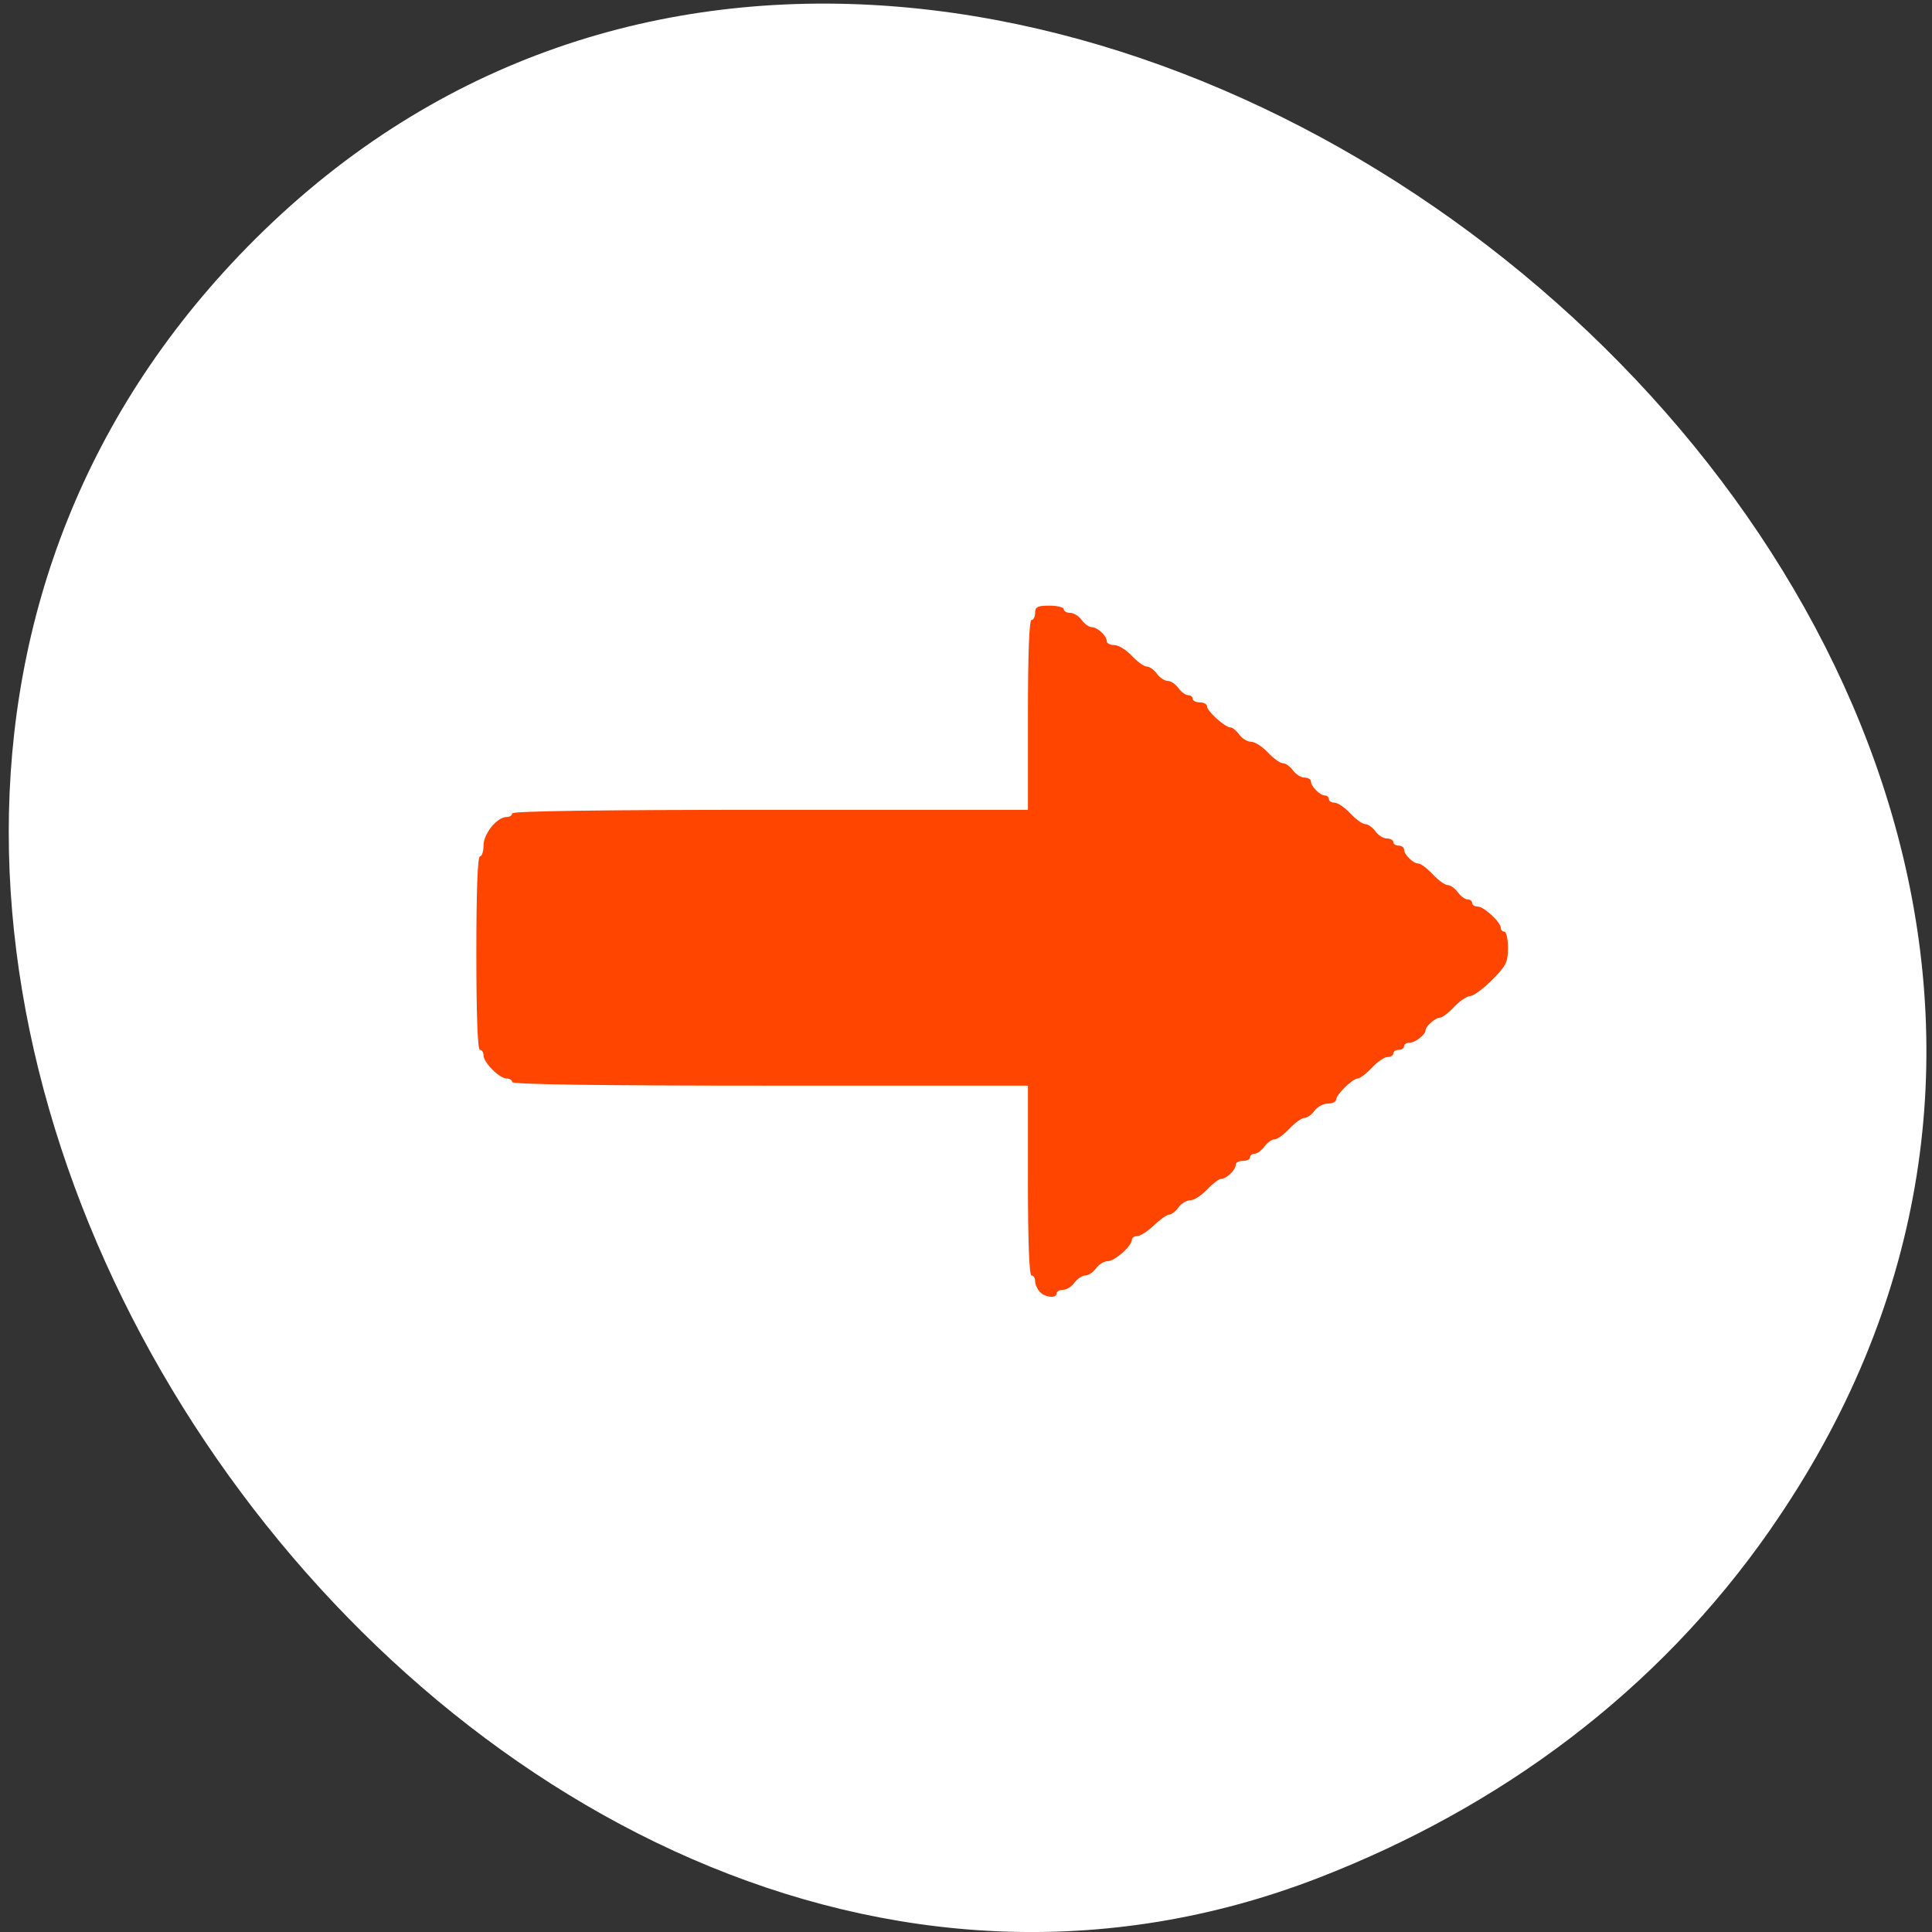 <svg xmlns="http://www.w3.org/2000/svg" viewBox="0 0 256 256"><rect x="0" y="0" width="256" height="256" fill="#333333" stroke="none"/><defs><clipPath><path d="M 0,64 H64 V128 H0 z"/></clipPath></defs><g transform="translate(-2.172 0.005)"><path d="m 236.81 202.57 c 82.67 -118.86 -103.49 -267.69 -200.76 -170.96 -91.73 91.22 26.869 261.43 140.91 217.18 c 23.852 -9.258 44.756 -24.496 59.853 -46.21 z" style="fill:#ffffff;color:#000"/><path d="m 137.75 171.15 c -0.326 -0.371 -0.593 -1 -0.593 -1.406 0 -0.403 -0.214 -0.732 -0.475 -0.732 -0.304 0 -0.475 -4.509 -0.475 -12.578 v -12.578 h -34.17 c -22.466 0 -34.17 -0.163 -34.17 -0.475 0 -0.261 -0.33 -0.475 -0.734 -0.475 -0.95 0 -3.064 -2.114 -3.064 -3.064 0 -0.403 -0.214 -0.734 -0.475 -0.734 -0.305 0 -0.475 -4.588 -0.475 -12.815 0 -8.227 0.17 -12.815 0.475 -12.815 0.261 0 0.475 -0.65 0.475 -1.445 0 -1.562 1.796 -3.776 3.064 -3.776 0.403 0 0.734 -0.214 0.734 -0.475 0 -0.312 11.708 -0.475 34.17 -0.475 h 34.17 v -12.578 c 0 -8.07 0.17 -12.578 0.475 -12.578 0.261 0 0.475 -0.427 0.475 -0.949 0 -0.791 0.316 -0.949 1.899 -0.949 1.044 0 1.899 0.214 1.899 0.475 0 0.261 0.38 0.475 0.845 0.475 0.464 0 1.152 0.427 1.529 0.949 0.376 0.522 0.973 0.949 1.325 0.949 0.766 0 1.997 1.15 1.997 1.865 0 0.28 0.448 0.509 0.996 0.509 0.548 0 1.595 0.641 2.326 1.424 0.732 0.783 1.624 1.424 1.984 1.424 0.36 0 0.962 0.427 1.338 0.949 0.376 0.522 1.017 0.949 1.424 0.949 0.407 0 1.048 0.427 1.424 0.949 0.376 0.522 0.957 0.949 1.291 0.949 0.334 0 0.607 0.214 0.607 0.475 0 0.261 0.427 0.475 0.949 0.475 0.522 0 0.949 0.242 0.949 0.538 0 0.634 2.392 2.783 3.099 2.784 0.269 0 0.796 0.428 1.173 0.95 0.376 0.522 1.085 0.949 1.576 0.949 0.49 0 1.49 0.641 2.222 1.424 0.732 0.783 1.624 1.424 1.984 1.424 0.36 0 0.962 0.427 1.338 0.949 0.376 0.522 1.064 0.949 1.529 0.949 0.464 0 0.845 0.229 0.845 0.509 0 0.657 1.208 1.865 1.865 1.865 0.28 0 0.509 0.214 0.509 0.475 0 0.261 0.341 0.475 0.759 0.475 0.417 0 1.357 0.641 2.089 1.424 0.732 0.783 1.624 1.424 1.984 1.424 0.36 0 0.962 0.427 1.338 0.949 0.376 0.522 1.064 0.949 1.529 0.949 0.464 0 0.845 0.214 0.845 0.475 0 0.261 0.32 0.475 0.712 0.475 0.392 0 0.712 0.229 0.712 0.509 0 0.678 1.216 1.865 1.912 1.865 0.305 0 1.154 0.641 1.886 1.424 0.732 0.783 1.624 1.424 1.984 1.424 0.36 0 0.962 0.427 1.338 0.949 0.376 0.522 0.957 0.949 1.291 0.949 0.334 0 0.607 0.214 0.607 0.475 0 0.261 0.33 0.475 0.734 0.475 0.826 0 3.064 2.064 3.064 2.826 0 0.273 0.214 0.496 0.475 0.496 0.261 0 0.475 0.967 0.475 2.148 0 1.912 -0.234 2.383 -2.123 4.272 -1.168 1.168 -2.471 2.123 -2.895 2.123 -0.424 0 -1.37 0.641 -2.101 1.424 -0.732 0.783 -1.58 1.424 -1.886 1.424 -0.59 0 -1.912 1.149 -1.912 1.661 0 0.585 -1.362 1.661 -2.102 1.661 -0.41 0 -0.746 0.214 -0.746 0.475 0 0.261 -0.32 0.475 -0.712 0.475 -0.392 0 -0.712 0.214 -0.712 0.475 0 0.261 -0.341 0.475 -0.759 0.475 -0.417 0 -1.357 0.641 -2.089 1.424 -0.732 0.783 -1.575 1.424 -1.873 1.424 -0.68 0 -2.873 2.157 -2.873 2.826 0 0.273 -0.487 0.496 -1.082 0.496 -0.595 0 -1.39 0.427 -1.766 0.949 -0.376 0.522 -0.979 0.949 -1.338 0.949 -0.36 0 -1.253 0.641 -1.984 1.424 -0.732 0.783 -1.624 1.424 -1.984 1.424 -0.36 0 -0.962 0.427 -1.338 0.949 -0.376 0.522 -0.957 0.949 -1.291 0.949 -0.334 0 -0.607 0.214 -0.607 0.475 0 0.261 -0.427 0.475 -0.949 0.475 -0.522 0 -0.949 0.229 -0.949 0.509 0 0.678 -1.216 1.865 -1.912 1.865 -0.305 0 -1.154 0.641 -1.886 1.424 -0.732 0.783 -1.731 1.424 -2.222 1.424 -0.49 0 -1.199 0.427 -1.576 0.949 -0.376 0.522 -0.926 0.949 -1.221 0.949 -0.295 0 -1.207 0.641 -2.027 1.424 -0.82 0.783 -1.812 1.424 -2.206 1.424 -0.394 0 -0.716 0.223 -0.716 0.496 0 0.821 -2.268 2.826 -3.196 2.826 -0.476 0 -1.174 0.427 -1.55 0.949 -0.376 0.522 -1.017 0.949 -1.424 0.949 -0.407 0 -1.048 0.427 -1.424 0.949 -0.376 0.522 -1.064 0.949 -1.529 0.949 -0.464 0 -0.845 0.214 -0.845 0.475 0 0.705 -1.571 0.541 -2.255 -0.235 z" transform="translate(2.172 -0.005)" style="fill:#ff4500;fill-rule:evenodd"/></g></svg>